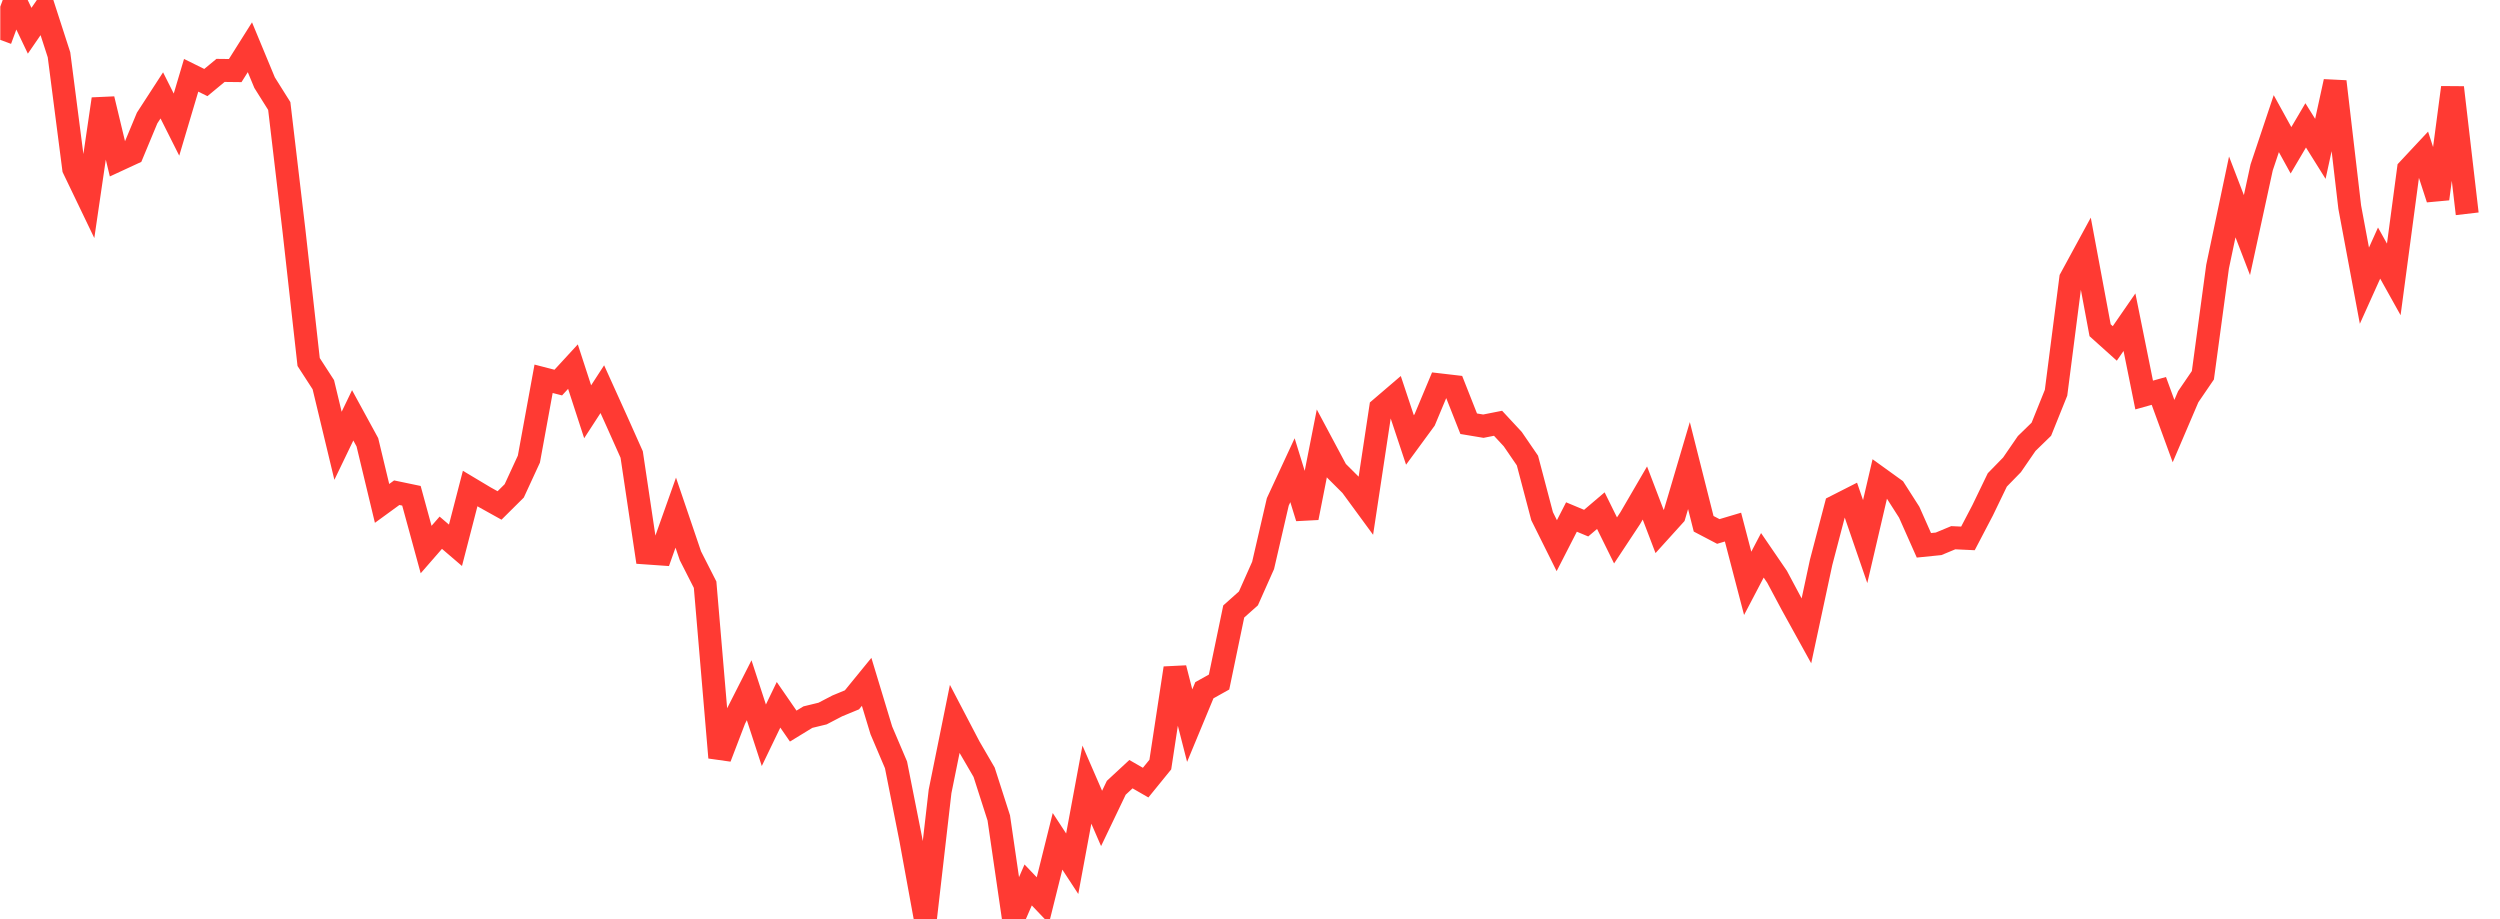 <svg width="136" height="50" viewBox="0 0 136 50" fill="none" xmlns="http://www.w3.org/2000/svg">
<g clip-path="url(#clip0_2_3957)">
<path d="M0.015 2.17L0.814 0L1.613 1.673L2.411 0.512L3.21 2.982L4.009 9.175L4.808 10.837L5.607 5.387L6.405 8.711L7.204 8.341L8.003 6.421L8.802 5.189L9.601 6.779L10.399 4.096L11.198 4.491L11.997 3.83L12.796 3.839L13.595 2.57L14.394 4.496L15.192 5.767L15.991 12.538L16.79 19.693L17.589 20.927L18.388 24.251L19.186 22.594L19.985 24.059L20.784 27.385L21.583 26.803L22.382 26.97L23.181 29.896L23.979 28.98L24.778 29.664L25.577 26.575L26.376 27.053L27.175 27.497L27.974 26.704L28.772 24.974L29.571 20.606L30.37 20.812L31.169 19.944L31.968 22.4L32.766 21.171L33.565 22.937L34.364 24.726L35.163 30.081L35.962 30.137L36.761 27.887L37.559 30.236L38.358 31.807L39.157 41.211L39.956 39.122L40.755 37.549L41.553 39.999L42.352 38.341L43.151 39.499L43.95 39.011L44.749 38.817L45.547 38.401L46.346 38.071L47.145 37.092L47.944 39.73L48.743 41.608L49.541 45.63L50.34 50L51.139 43.053L51.938 39.109L52.737 40.637L53.536 42.01L54.334 44.496L55.133 49.982L55.932 48.141L56.731 48.98L57.53 45.768L58.328 46.987L59.127 42.684L59.926 44.523L60.725 42.855L61.524 42.115L62.323 42.575L63.121 41.593L63.92 36.347L64.719 39.475L65.518 37.549L66.317 37.103L67.115 33.265L67.914 32.553L68.713 30.758L69.512 27.302L70.311 25.58L71.11 28.168L71.908 24.117L72.707 25.614L73.506 26.411L74.305 27.501L75.104 22.218L75.903 21.534L76.701 23.934L77.5 22.844L78.299 20.934L79.098 21.027L79.897 23.051L80.695 23.184L81.494 23.026L82.293 23.887L83.092 25.053L83.891 28.082L84.689 29.685L85.488 28.125L86.287 28.459L87.086 27.779L87.885 29.399L88.683 28.192L89.482 26.819L90.281 28.913L91.08 28.03L91.879 25.327L92.678 28.494L93.476 28.912L94.275 28.674L95.074 31.734L95.873 30.209L96.672 31.377L97.471 32.874L98.269 34.319L99.068 30.596L99.867 27.547L100.666 27.141L101.465 29.463L102.263 26.038L103.062 26.614L103.861 27.865L104.66 29.665L105.459 29.584L106.257 29.252L107.056 29.289L107.855 27.762L108.654 26.107L109.453 25.288L110.252 24.126L111.05 23.35L111.849 21.366L112.648 15.154L113.447 13.684L114.246 17.966L115.044 18.683L115.843 17.527L116.642 21.489L117.441 21.266L118.24 23.451L119.039 21.583L119.837 20.414L120.636 14.504L121.435 10.712L122.234 12.79L123.033 9.11L123.831 6.726L124.63 8.176L125.429 6.82L126.228 8.098L127.027 4.437L127.826 11.272L128.624 15.541L129.423 13.767L130.222 15.2L131.021 9.215L131.82 8.36L132.618 10.817L133.417 4.762L134.216 11.631" stroke="#FF3A33" stroke-width="1.25"/>
</g>
<defs>
<clipPath id="clip0_2_3957">
<rect width="135" height="50" fill="white" transform="translate(0.015)"/>
</clipPath>
</defs>
</svg>
